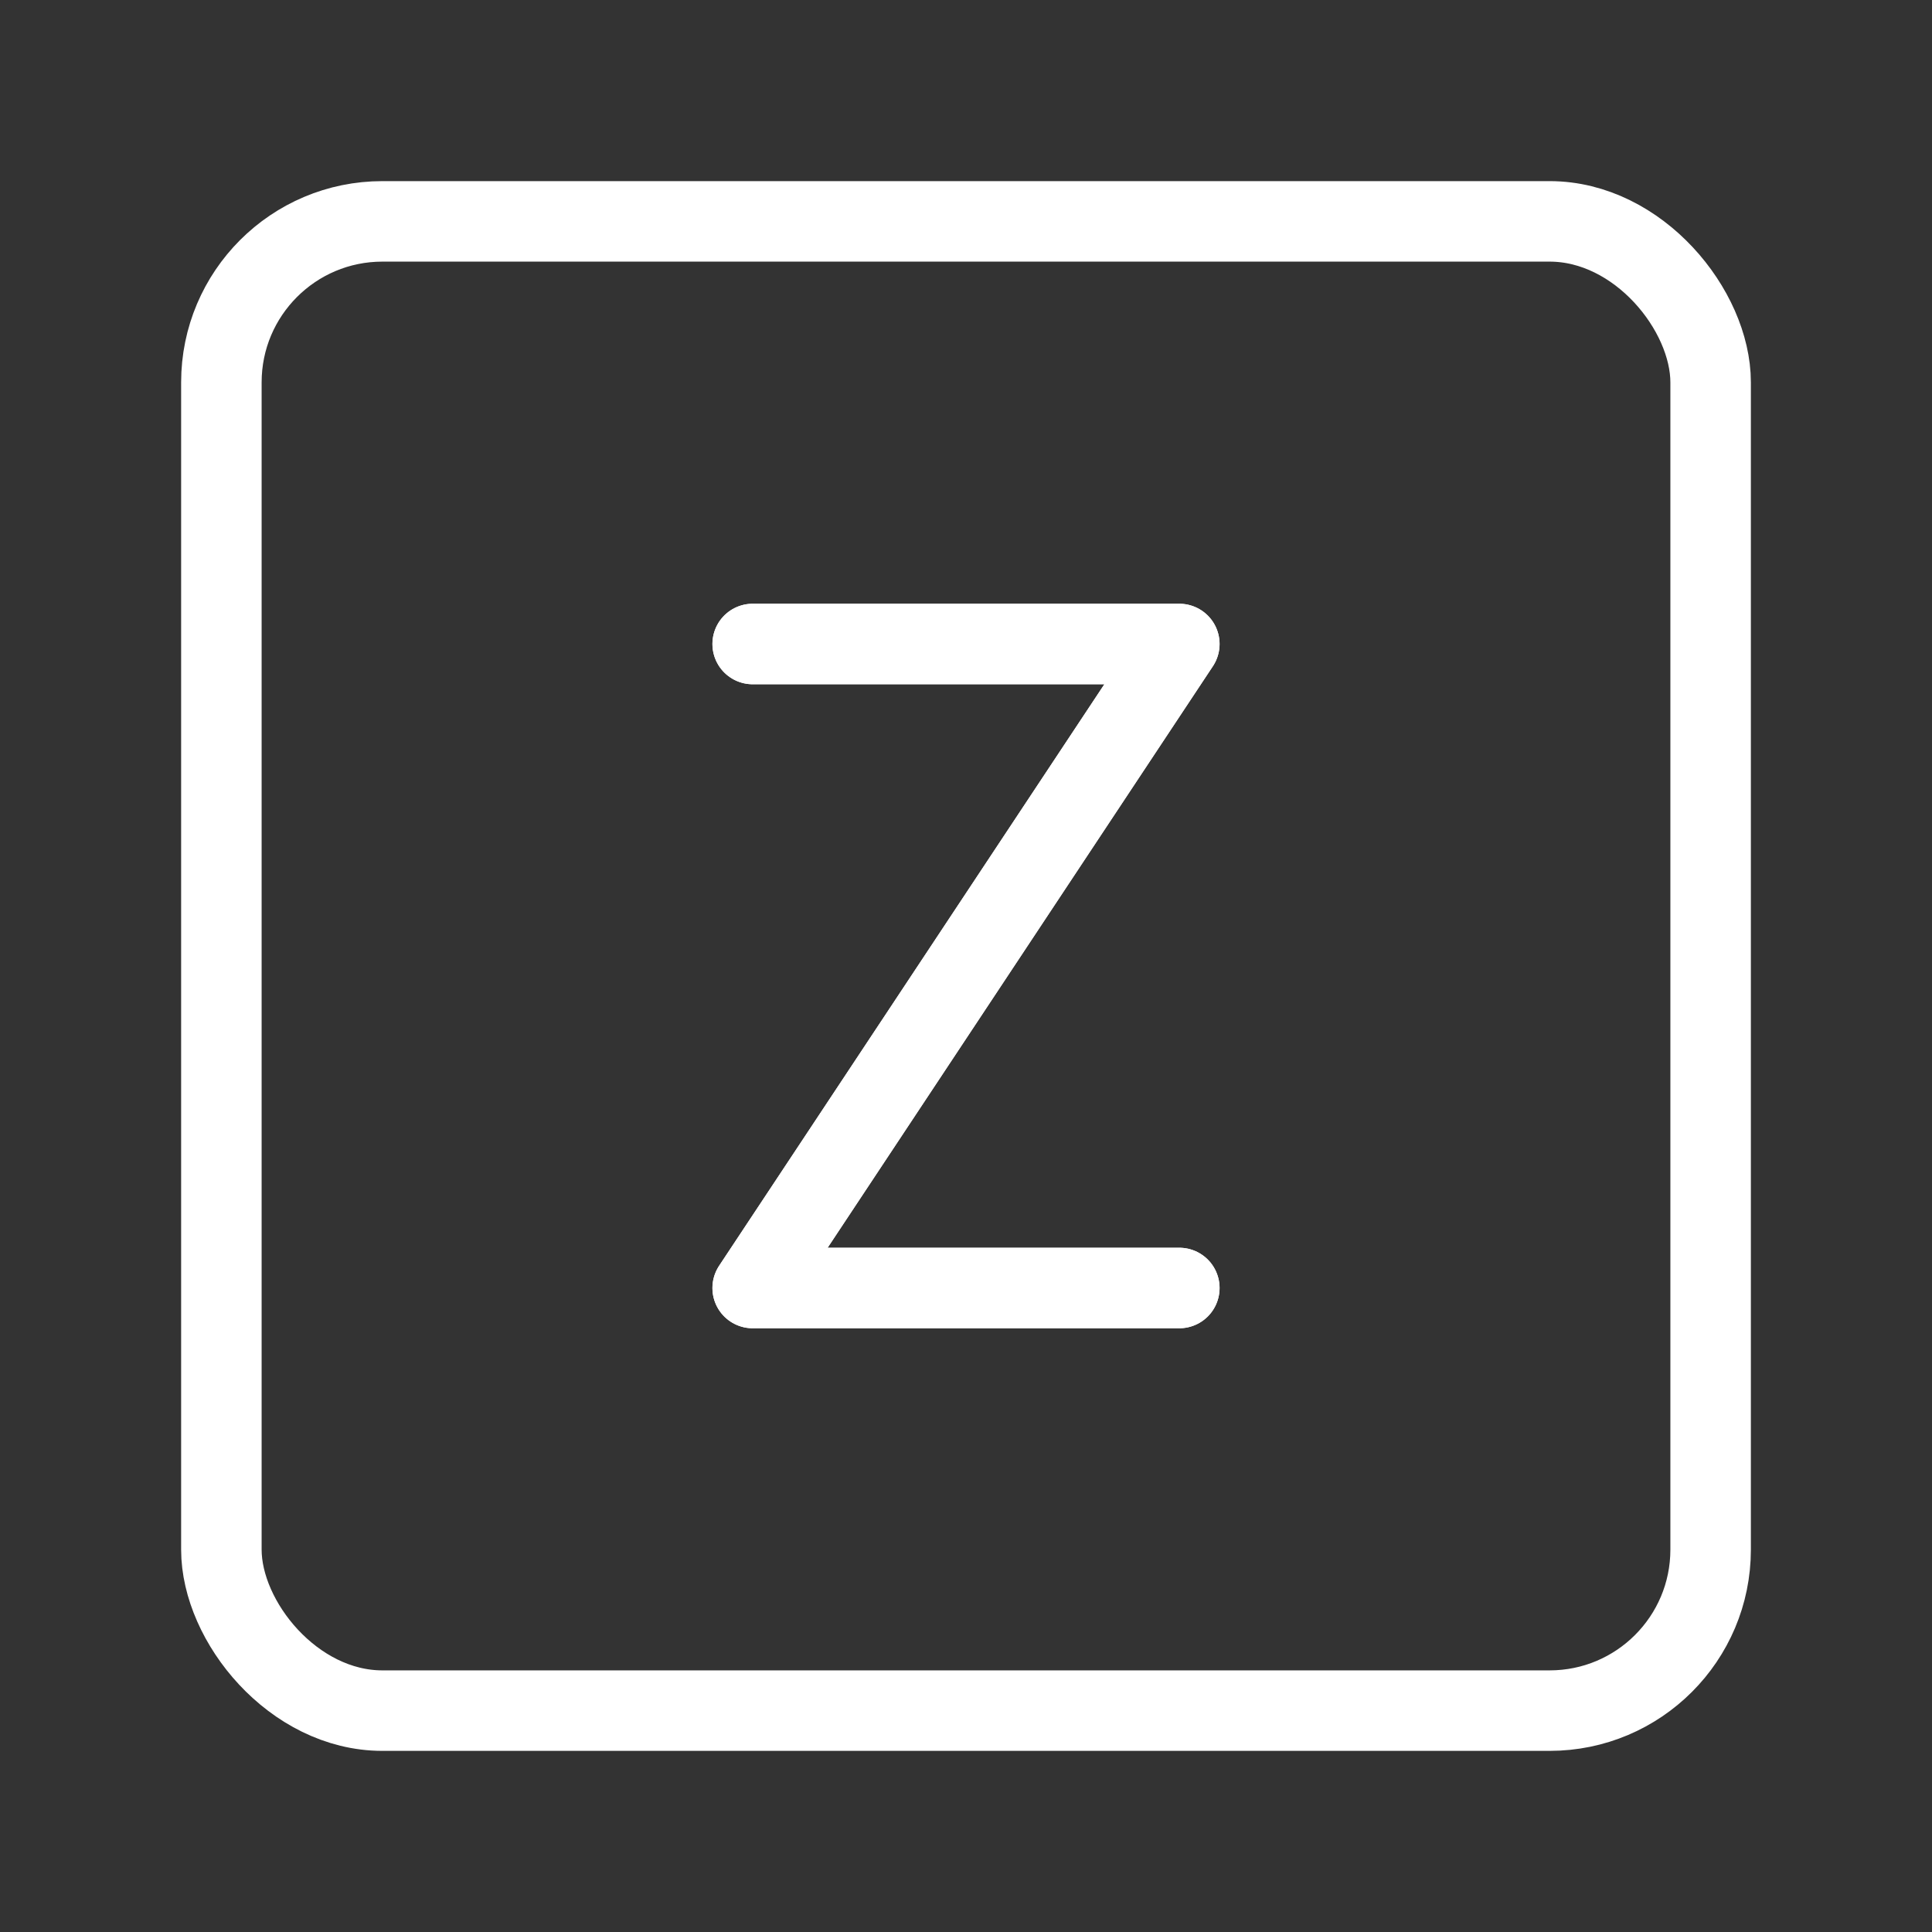 <?xml version="1.0" encoding="UTF-8"?>
<svg xmlns="http://www.w3.org/2000/svg" viewBox="0 0 48 48">
  <rect x="0" y="0" width="48" height="48" fill="#333333" stroke="none"/>
  <defs>
    <style>.c{fill:none;stroke:#fff;stroke-width:2px;stroke-linecap:round;stroke-linejoin:round;}</style>
  </defs>
  <g id="a">
    <rect class="c" x="5.5" y="5.5" width="37" height="37" rx="4" ry="4"/>
  </g>
  <g id="b">
    <polyline class="c" points="18.7 16 29.3 16 18.7 32 29.3 32"/>
    <polyline class="c" points="18.7 16 29.3 16 18.7 32 29.3 32"/>
  </g>
</svg>
